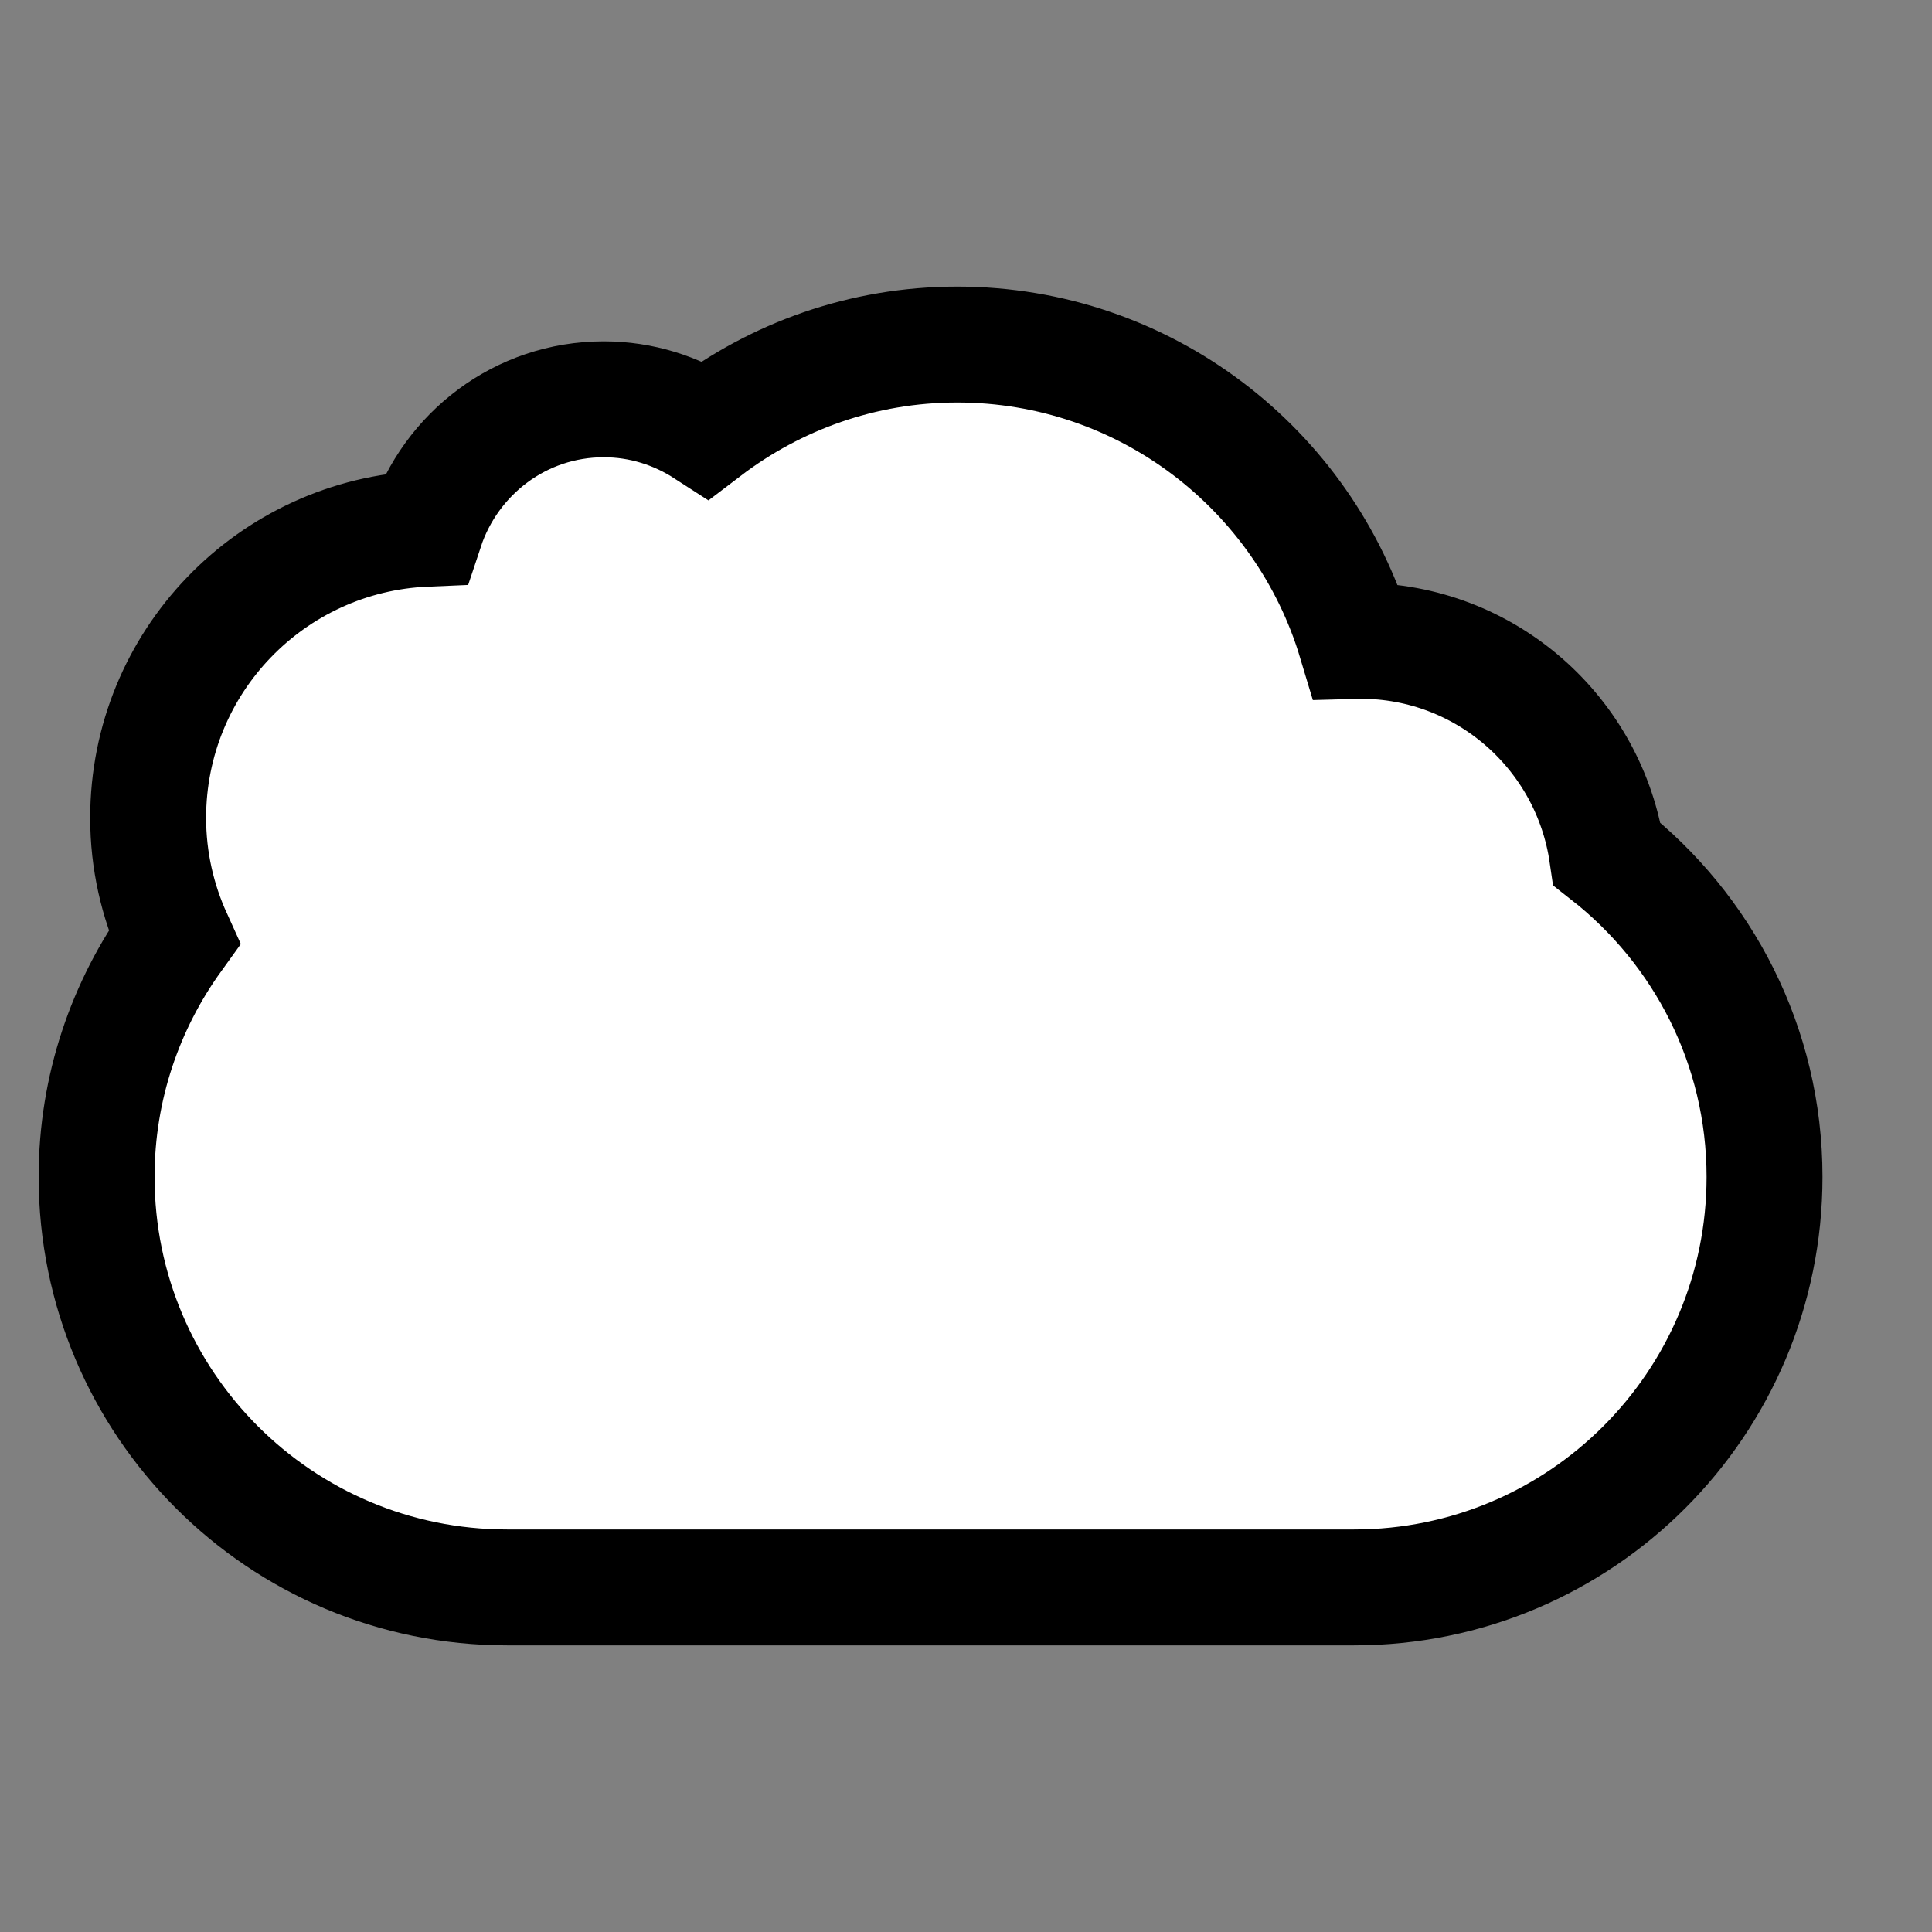 <?xml version="1.0" encoding="utf-8"?>
<!-- Generator: Adobe Illustrator 16.0.0, SVG Export Plug-In . SVG Version: 6.00 Build 0)  -->
<!DOCTYPE svg PUBLIC "-//W3C//DTD SVG 1.1//EN" "http://www.w3.org/Graphics/SVG/1.1/DTD/svg11.dtd">
<svg version="1.1" id="Layer_1" xmlns="http://www.w3.org/2000/svg" xmlns:xlink="http://www.w3.org/1999/xlink" x="0px" y="0px"
	 width="50px" height="50px" viewBox="0 0 50 50" enable-background="new 0 0 50 50" xml:space="preserve">
<rect x="0" y="0" width="50" height="50" fill="#808080" stroke="none"/>
<path fill="#FFFFFF" stroke="#000000" stroke-width="3" stroke-miterlimit="10" d="M41.59,22.104
	c-0.455-3.122-3.135-5.52-6.381-5.52c-0.043,0-0.084,0.005-0.125,0.006c-1.332-4.438-5.443-7.673-10.313-7.673
	c-2.448,0-4.698,0.826-6.507,2.202c-0.762-0.492-1.664-0.785-2.639-0.785c-2.156,0-3.964,1.409-4.607,3.349
	c-3.994,0.167-7.184,3.448-7.184,7.485c0,1.104,0.244,2.148,0.673,3.092C3.249,26.006,2.5,28.143,2.5,30.457
	c0,5.869,4.757,10.625,10.625,10.625h21.918c5.867,0,10.623-4.756,10.623-10.625C45.666,27.063,44.068,24.047,41.59,22.104z"/>
</svg>
